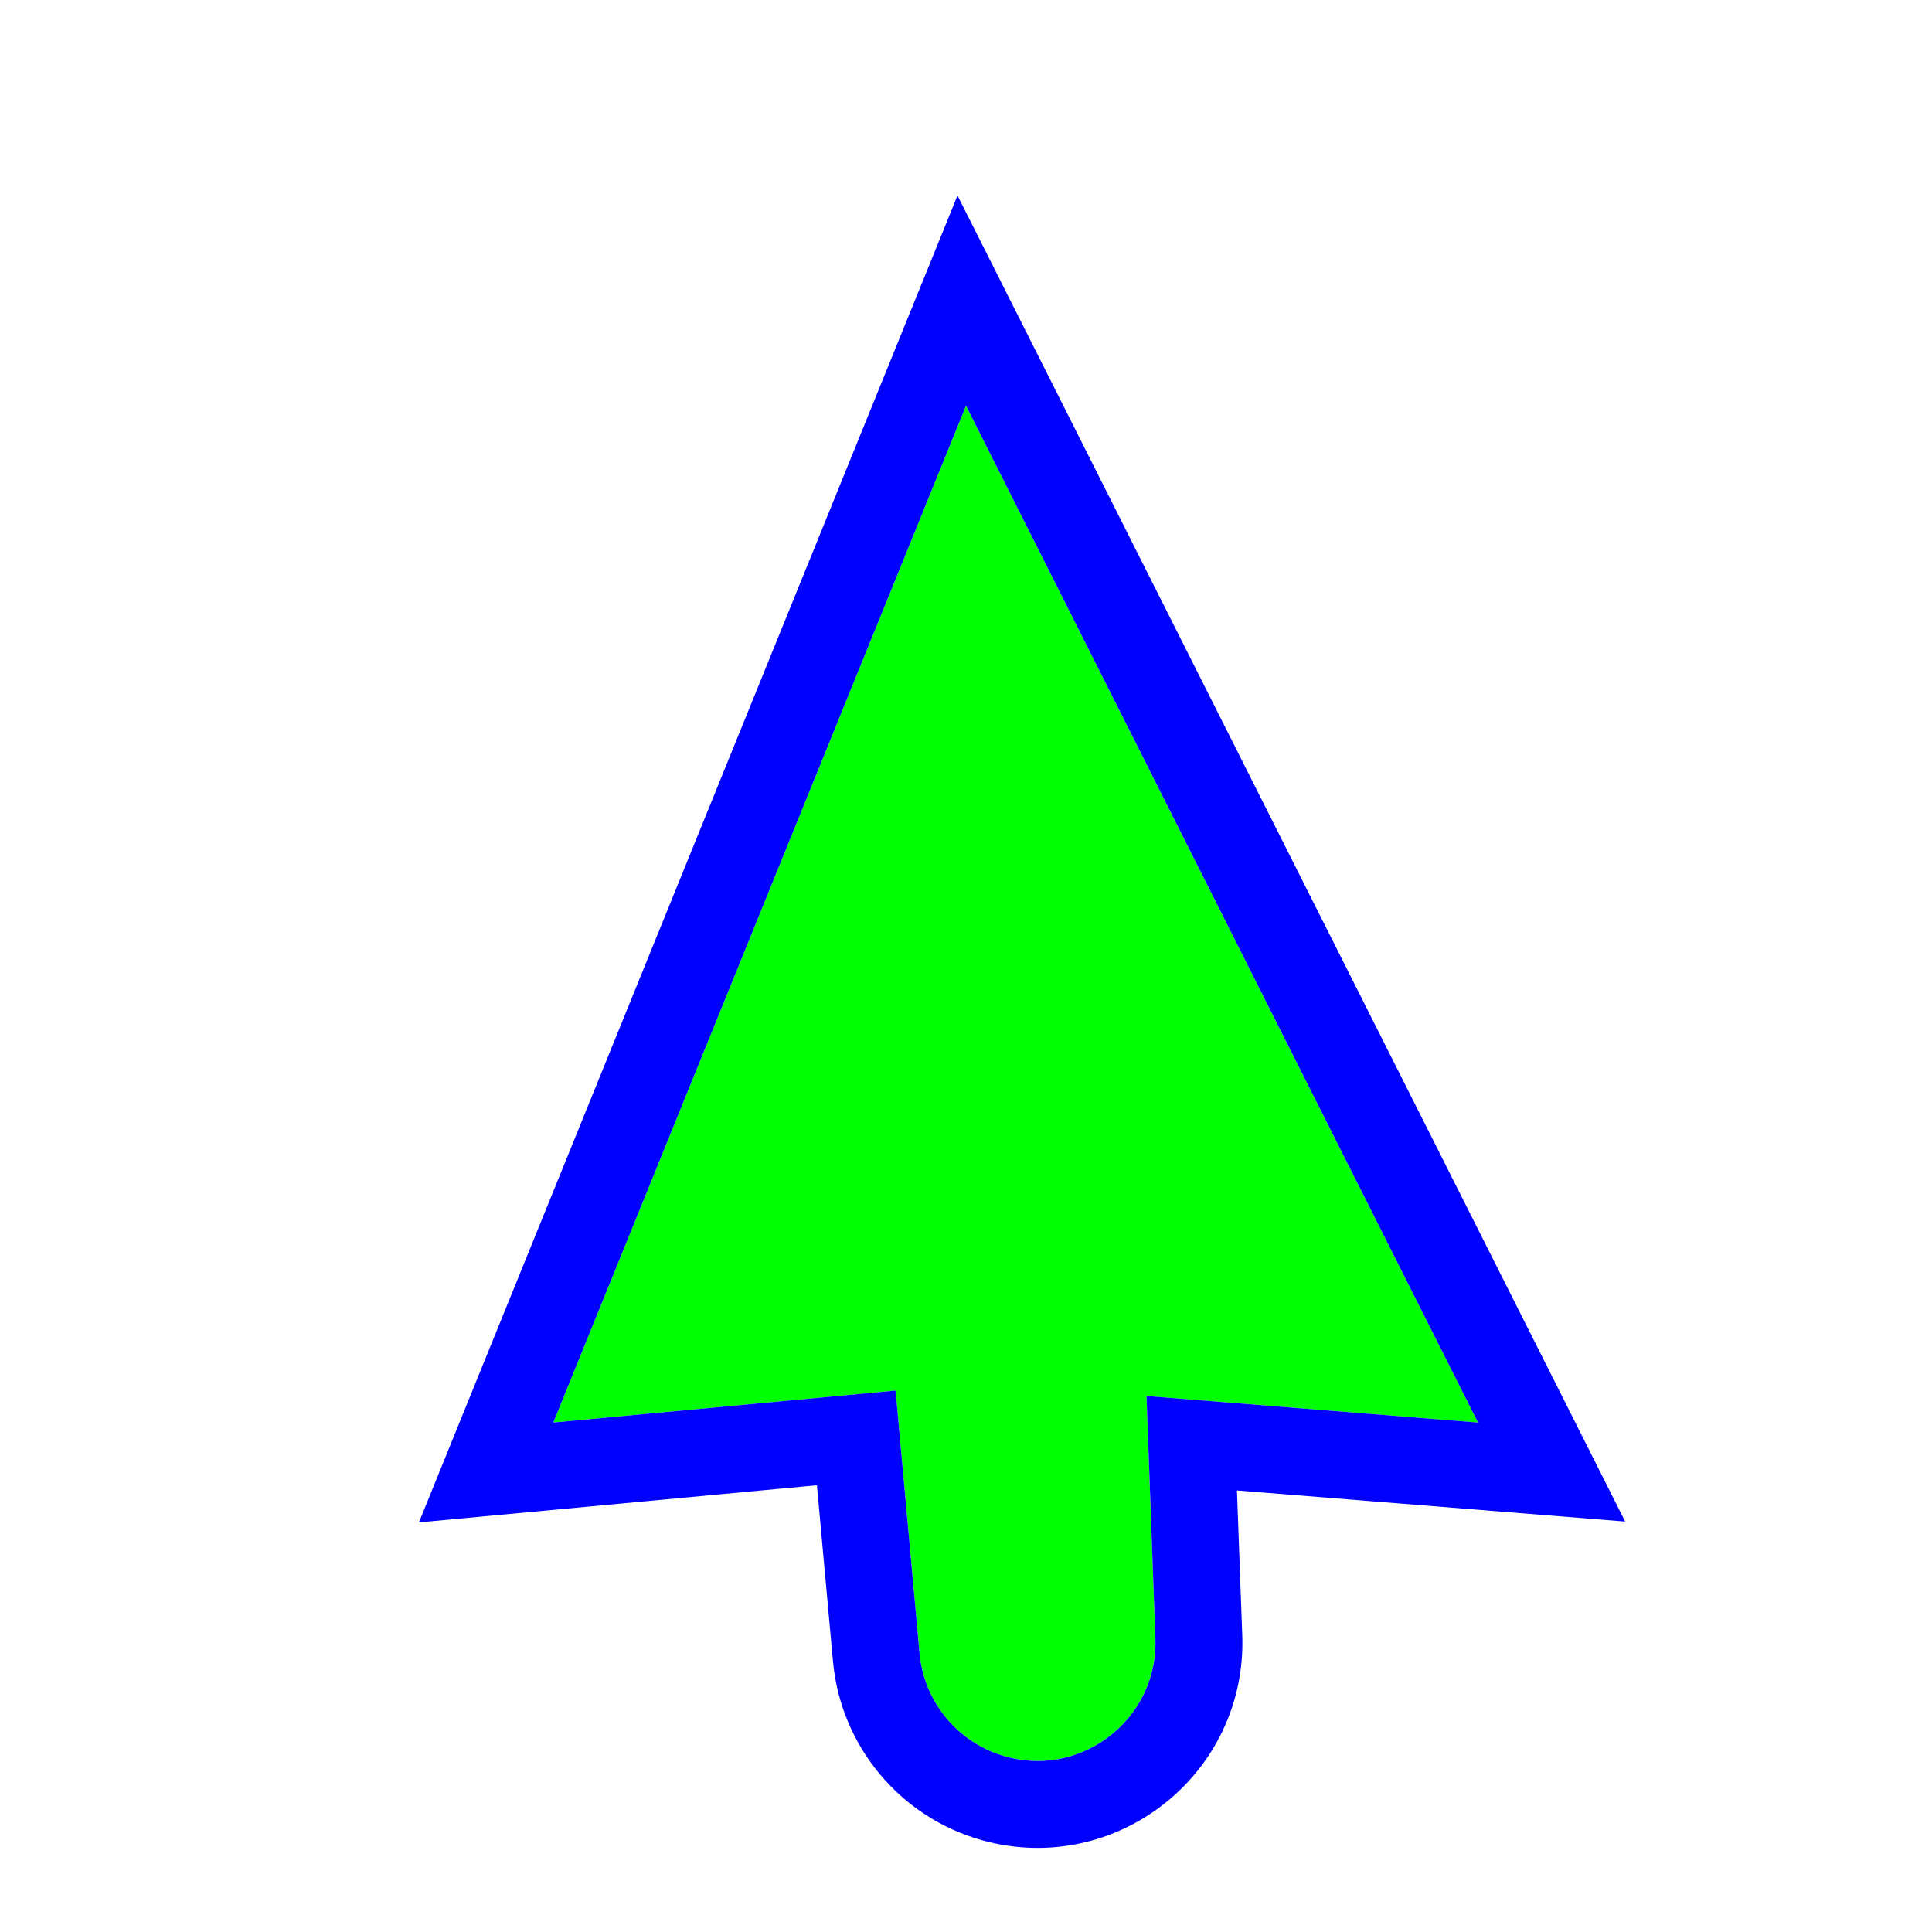 <?xml version="1.0"?>
<svg xmlns="http://www.w3.org/2000/svg" width="200" height="200" viewBox="0 0 200 200" fill="none">
  <g clip-path="url(#clip0)">
    <g filter="url(#filter0_d)">
      <path d="M100 38L153 143.261L101.464 139.135L57.275 143.261L100 38Z" fill="#00FF00"/>
      <path d="M92.298 135.414L118.5 135.414L119.604 165.6C119.907 173.869 112.086 180.047 104.112 177.839C99.206 176.48 95.654 172.227 95.192 167.158L92.298 135.414Z" fill="#00FF00"/>
      <path d="M104.019 35.976L99.56 27.119L95.83 36.308L53.106 141.569L50.321 148.43L57.694 147.742L88.64 144.852L90.711 167.567C91.343 174.5 96.201 180.318 102.911 182.176C113.817 185.196 124.515 176.745 124.101 165.436L123.368 145.403L152.641 147.747L160.618 148.386L157.019 141.237L104.019 35.976Z" stroke="#0000FF" stroke-width="9"/>
    </g>
  </g>
  <defs>
    <filter id="filter0_d" x="33.366" y="10.239" width="144.871" height="191.057" filterUnits="userSpaceOnUse" color-interpolation-filters="sRGB">
      <feFlood flood-opacity="0" result="BackgroundImageFix"/>
      <feColorMatrix in="SourceAlpha" type="matrix" values="0 0 0 0 0 0 0 0 0 0 0 0 0 0 0 0 0 0 127 0"/>
      <feOffset dy="4"/>
      <feGaussianBlur stdDeviation="5"/>
      <feColorMatrix type="matrix" values="0 0 0 0 0 0 0 0 0 0 0 0 0 0 0 0 0 0 0.25 0"/>
      <feBlend mode="normal" in2="BackgroundImageFix" result="effect1_dropShadow"/>
      <feBlend mode="normal" in="SourceGraphic" in2="effect1_dropShadow" result="shape"/>
    </filter>
    <clipPath id="clip0">
      <rect width="200" height="200" fill="#0000FF"/>
    </clipPath>
  </defs>
</svg>
